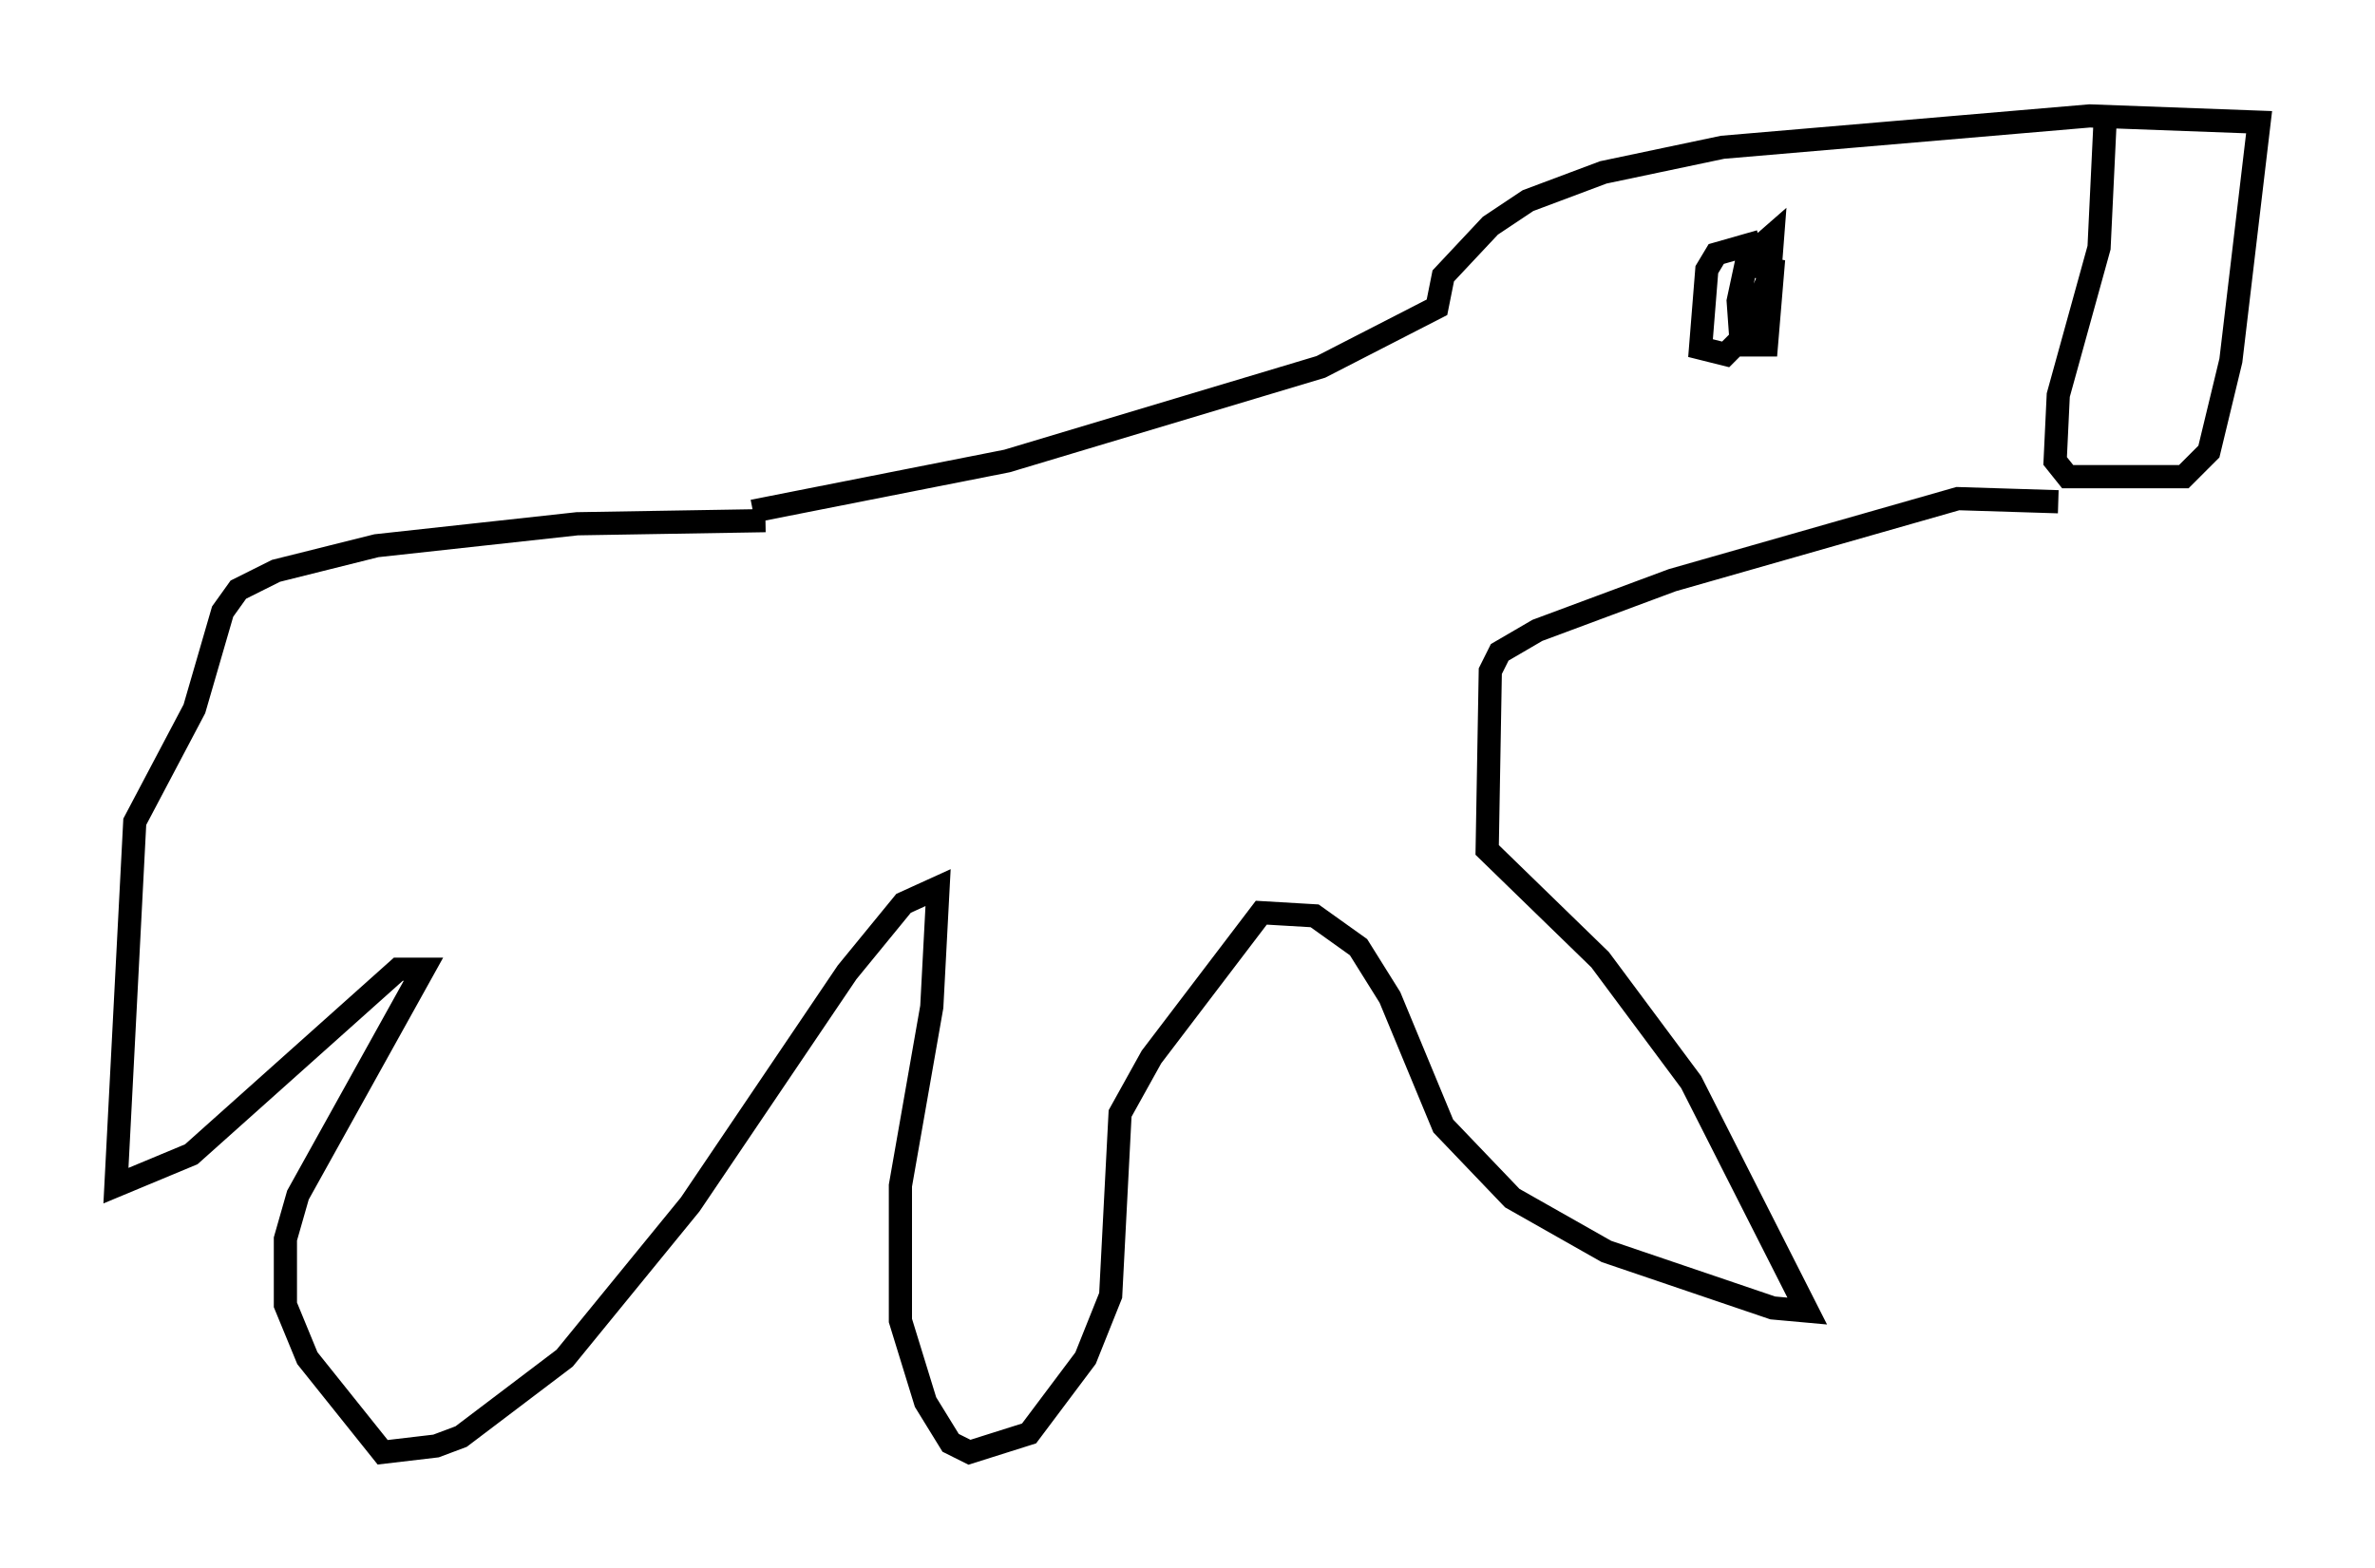 <?xml version="1.0" encoding="utf-8" ?>
<svg baseProfile="full" height="67.645" version="1.1" width="102.421" xmlns="http://www.w3.org/2000/svg" xmlns:ev="http://www.w3.org/2001/xml-events" xmlns:xlink="http://www.w3.org/1999/xlink"><defs /><rect fill="white" height="67.645" width="102.421" x="0" y="0" /><path d="M27.733, 23.674 m4.736, -1.624 l10.961, -2.165 13.532, -4.059 l5.007, -2.571 0.271, -1.353 l2.03, -2.165 1.624, -1.083 l3.248, -1.218 5.142, -1.083 l15.832, -1.353 7.307, 0.271 l-1.218, 10.284 -0.947, 3.924 l-1.083, 1.083 -5.007, 0.0 l-0.541, -0.677 0.135, -2.842 l1.759, -6.36 0.271, -5.683 m-2.03, 16.644 l-4.33, -0.135 -12.314, 3.518 l-5.819, 2.165 -1.624, 0.947 l-0.406, 0.812 -0.135, 7.713 l4.871, 4.736 3.924, 5.277 l5.007, 9.878 -1.488, -0.135 l-7.172, -2.436 -4.059, -2.3 l-2.977, -3.112 -2.3, -5.548 l-1.353, -2.165 -1.894, -1.353 l-2.3, -0.135 -4.736, 6.225 l-1.353, 2.436 -0.406, 7.848 l-1.083, 2.706 -2.436, 3.248 l-2.571, 0.812 -0.812, -0.406 l-1.083, -1.759 -1.083, -3.518 l0.0, -5.819 1.353, -7.713 l0.271, -5.142 -1.488, 0.677 l-2.436, 2.977 -6.766, 10.013 l-5.413, 6.631 -4.465, 3.383 l-1.083, 0.406 -2.3, 0.271 l-3.248, -4.059 -0.947, -2.3 l0.0, -2.842 0.541, -1.894 l5.413, -9.743 -1.083, 0.0 l-8.931, 7.984 -3.248, 1.353 l0.812, -15.697 2.571, -4.871 l1.218, -4.195 0.677, -0.947 l1.624, -0.812 4.33, -1.083 l8.66, -0.947 8.119, -0.135 m42.895, -12.043 l-1.894, 0.541 -0.406, 0.677 l-0.271, 3.383 1.083, 0.271 l0.812, -0.812 1.083, -2.571 l0.135, -1.759 -1.083, 0.947 l-0.406, 1.894 0.135, 1.894 l1.083, 0.0 0.271, -3.248 l-1.353, -0.271 " fill="none" stroke="black" stroke-width="1" /></svg>